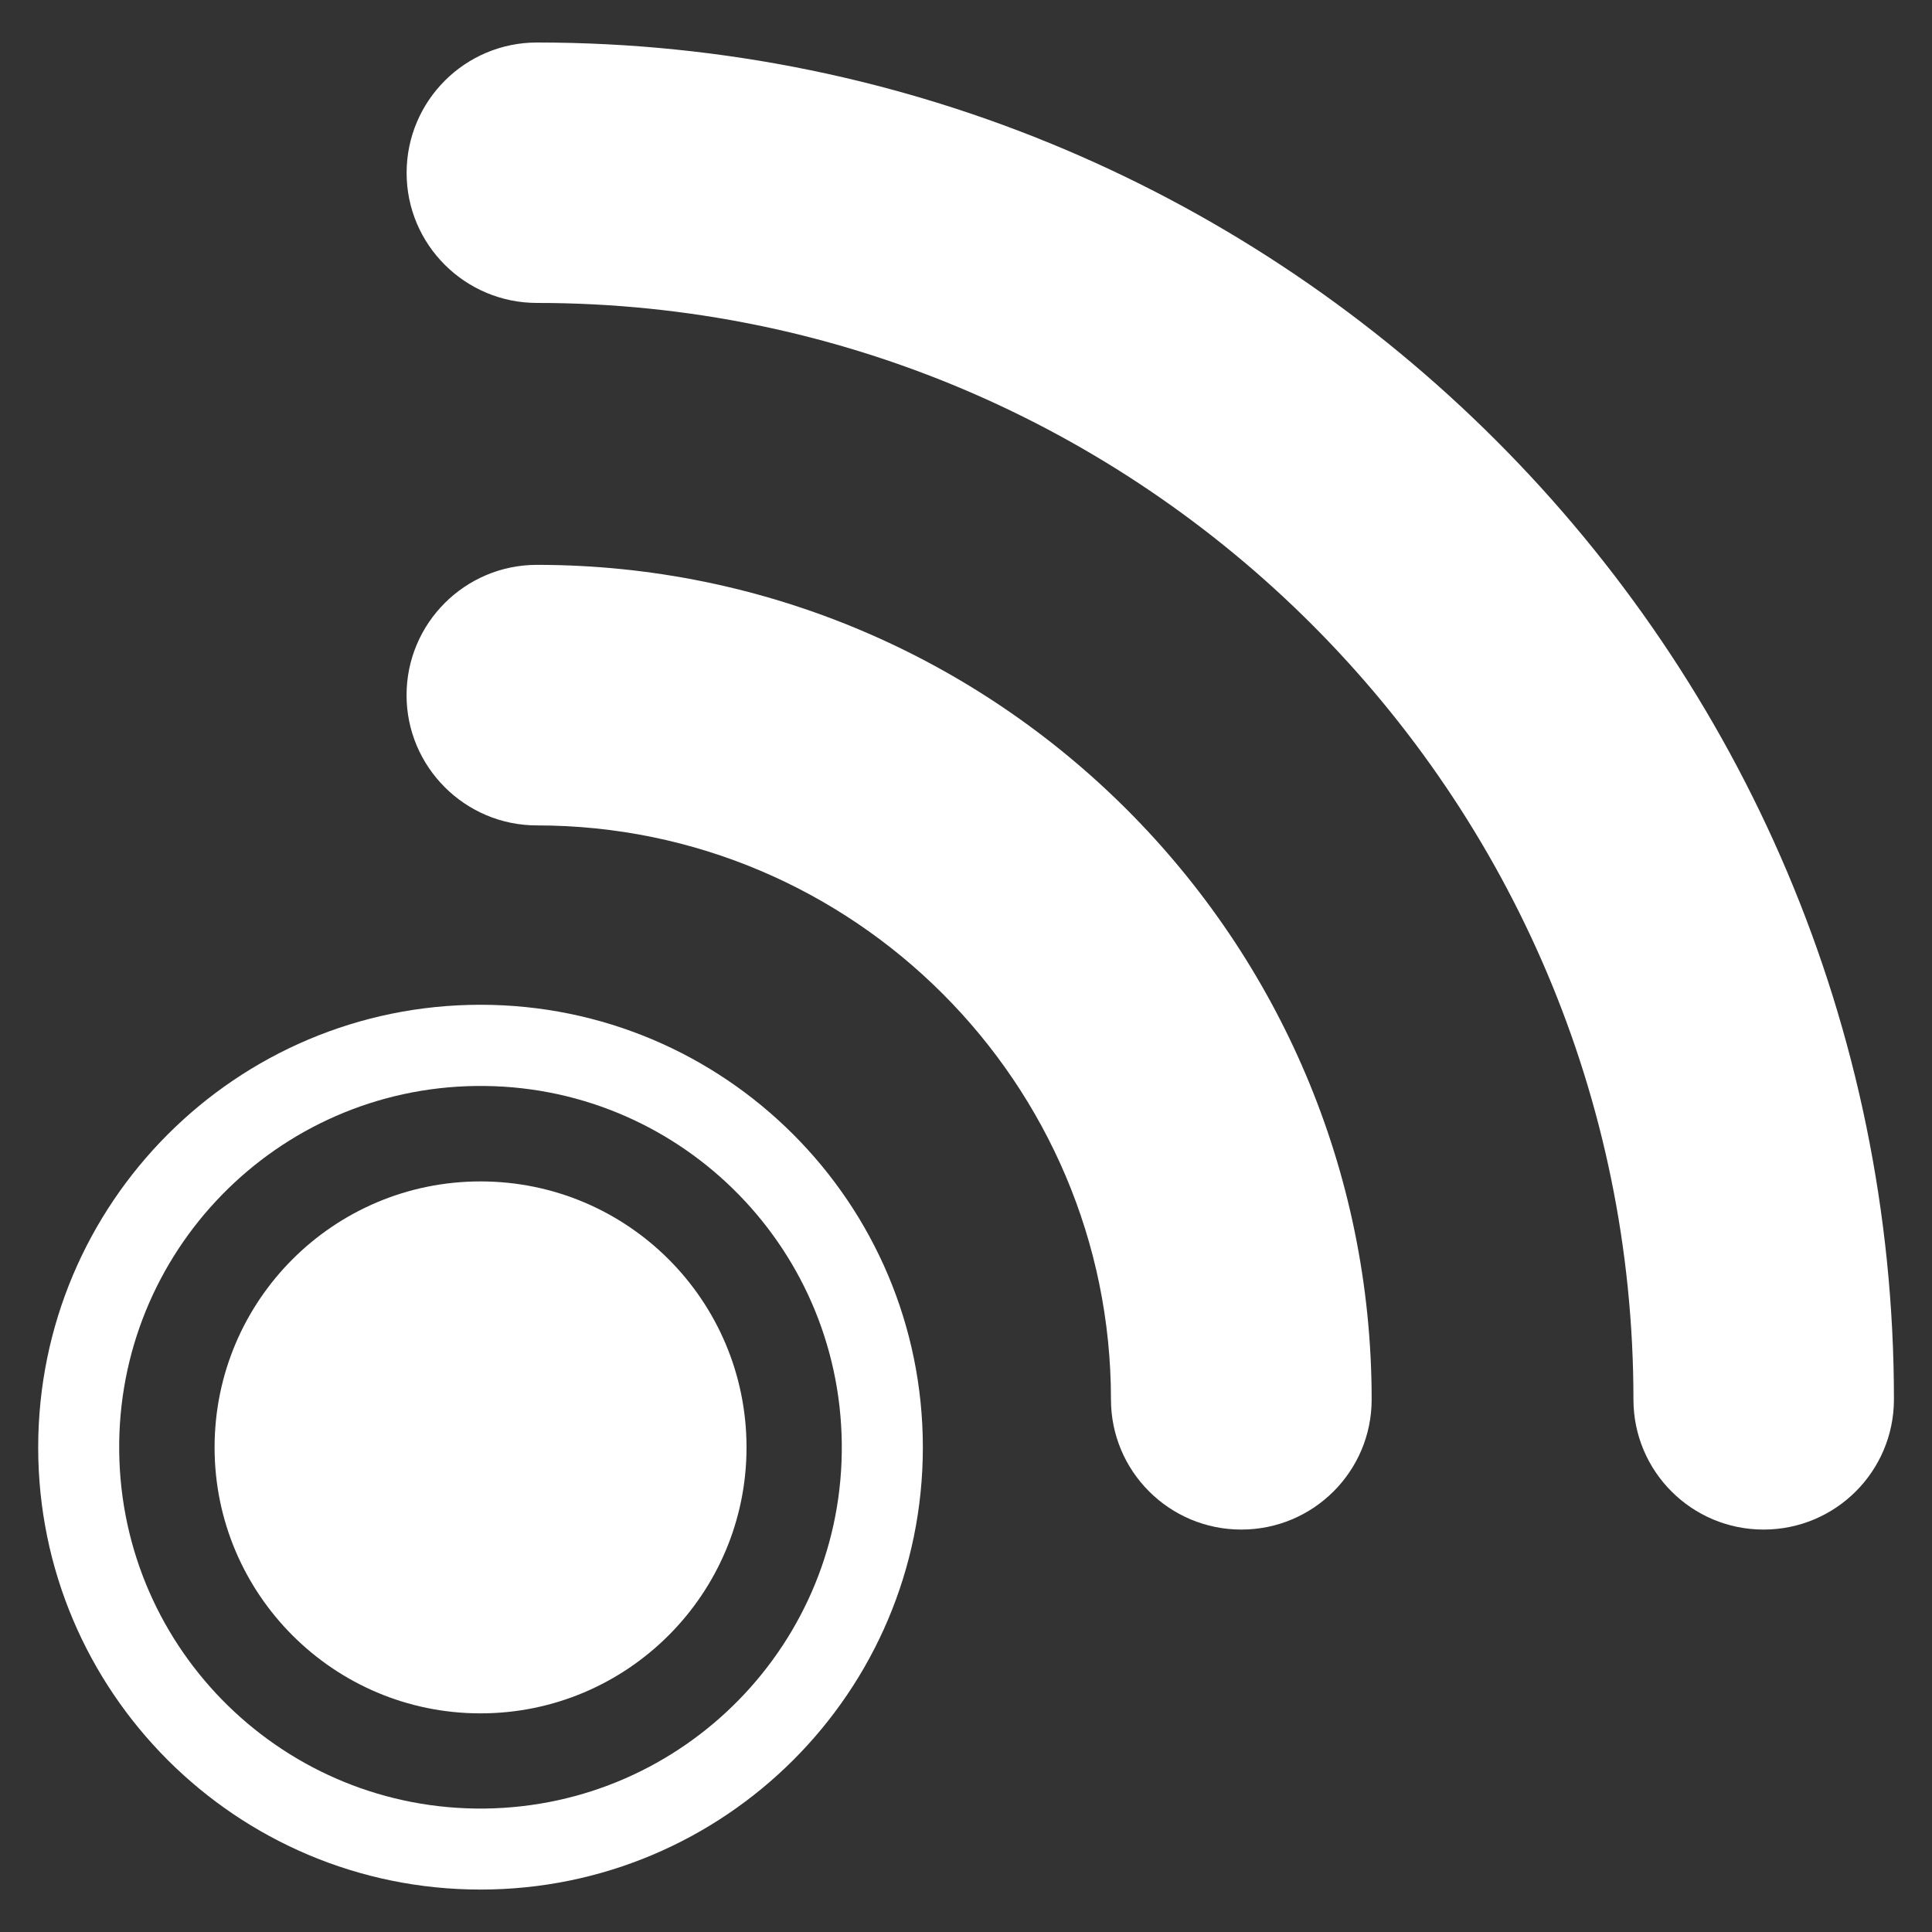 <?xml version="1.0" encoding="utf-8"?>
<!-- Generator: Adobe Illustrator 16.0.0, SVG Export Plug-In . SVG Version: 6.00 Build 0)  -->
<!DOCTYPE svg PUBLIC "-//W3C//DTD SVG 1.1//EN" "http://www.w3.org/Graphics/SVG/1.1/DTD/svg11.dtd">
<svg version="1.1" id="Layer_1" xmlns="http://www.w3.org/2000/svg" xmlns:xlink="http://www.w3.org/1999/xlink" x="0px" y="0px"
	 width="30px" height="30px" viewBox="0 0 30 30" enable-background="new 0 0 30 30" xml:space="preserve">
<rect x="0" y="0" width="30" height="30" fill="#333333" stroke="none"/>
<g>
	<g>
		<path fill="#FFFFFF" d="M7.461,15.602c-3.794,0-6.868,3.078-6.868,6.874c0,3.79,3.074,6.865,6.868,6.865
			c3.793,0,6.869-3.075,6.869-6.865C14.33,18.68,11.254,15.602,7.461,15.602z M7.527,28.083c-3.096,0.036-5.639-2.444-5.676-5.543
			s2.444-5.64,5.543-5.677c3.1-0.038,5.639,2.446,5.677,5.545C13.109,25.504,10.627,28.046,7.527,28.083z"/>
		<path fill="#FFFFFF" d="M7.461,18.345c-2.279,0-4.129,1.847-4.129,4.131c0,2.277,1.85,4.129,4.129,4.129
			c2.281,0,4.131-1.852,4.131-4.129C11.592,20.191,9.742,18.345,7.461,18.345z"/>
	</g>
	<path fill="#FFFFFF" d="M19.275,23.751c-1.117,0-2.024-0.903-2.024-2.021c0-4.915-3.999-8.913-8.914-8.913
		c-1.116,0-2.024-0.908-2.024-2.022c0-1.118,0.908-2.024,2.024-2.024c7.147,0,12.962,5.814,12.962,12.96
		C21.299,22.848,20.393,23.751,19.275,23.751z"/>
	<path fill="#FFFFFF" d="M27.385,23.751c-1.117,0-2.021-0.903-2.021-2.021c0-9.387-7.639-17.026-17.026-17.026
		c-1.116,0-2.024-0.904-2.024-2.019c0-1.12,0.908-2.025,2.024-2.025c11.618,0,21.071,9.453,21.071,21.07
		C29.408,22.848,28.502,23.751,27.385,23.751z"/>
</g>
</svg>
